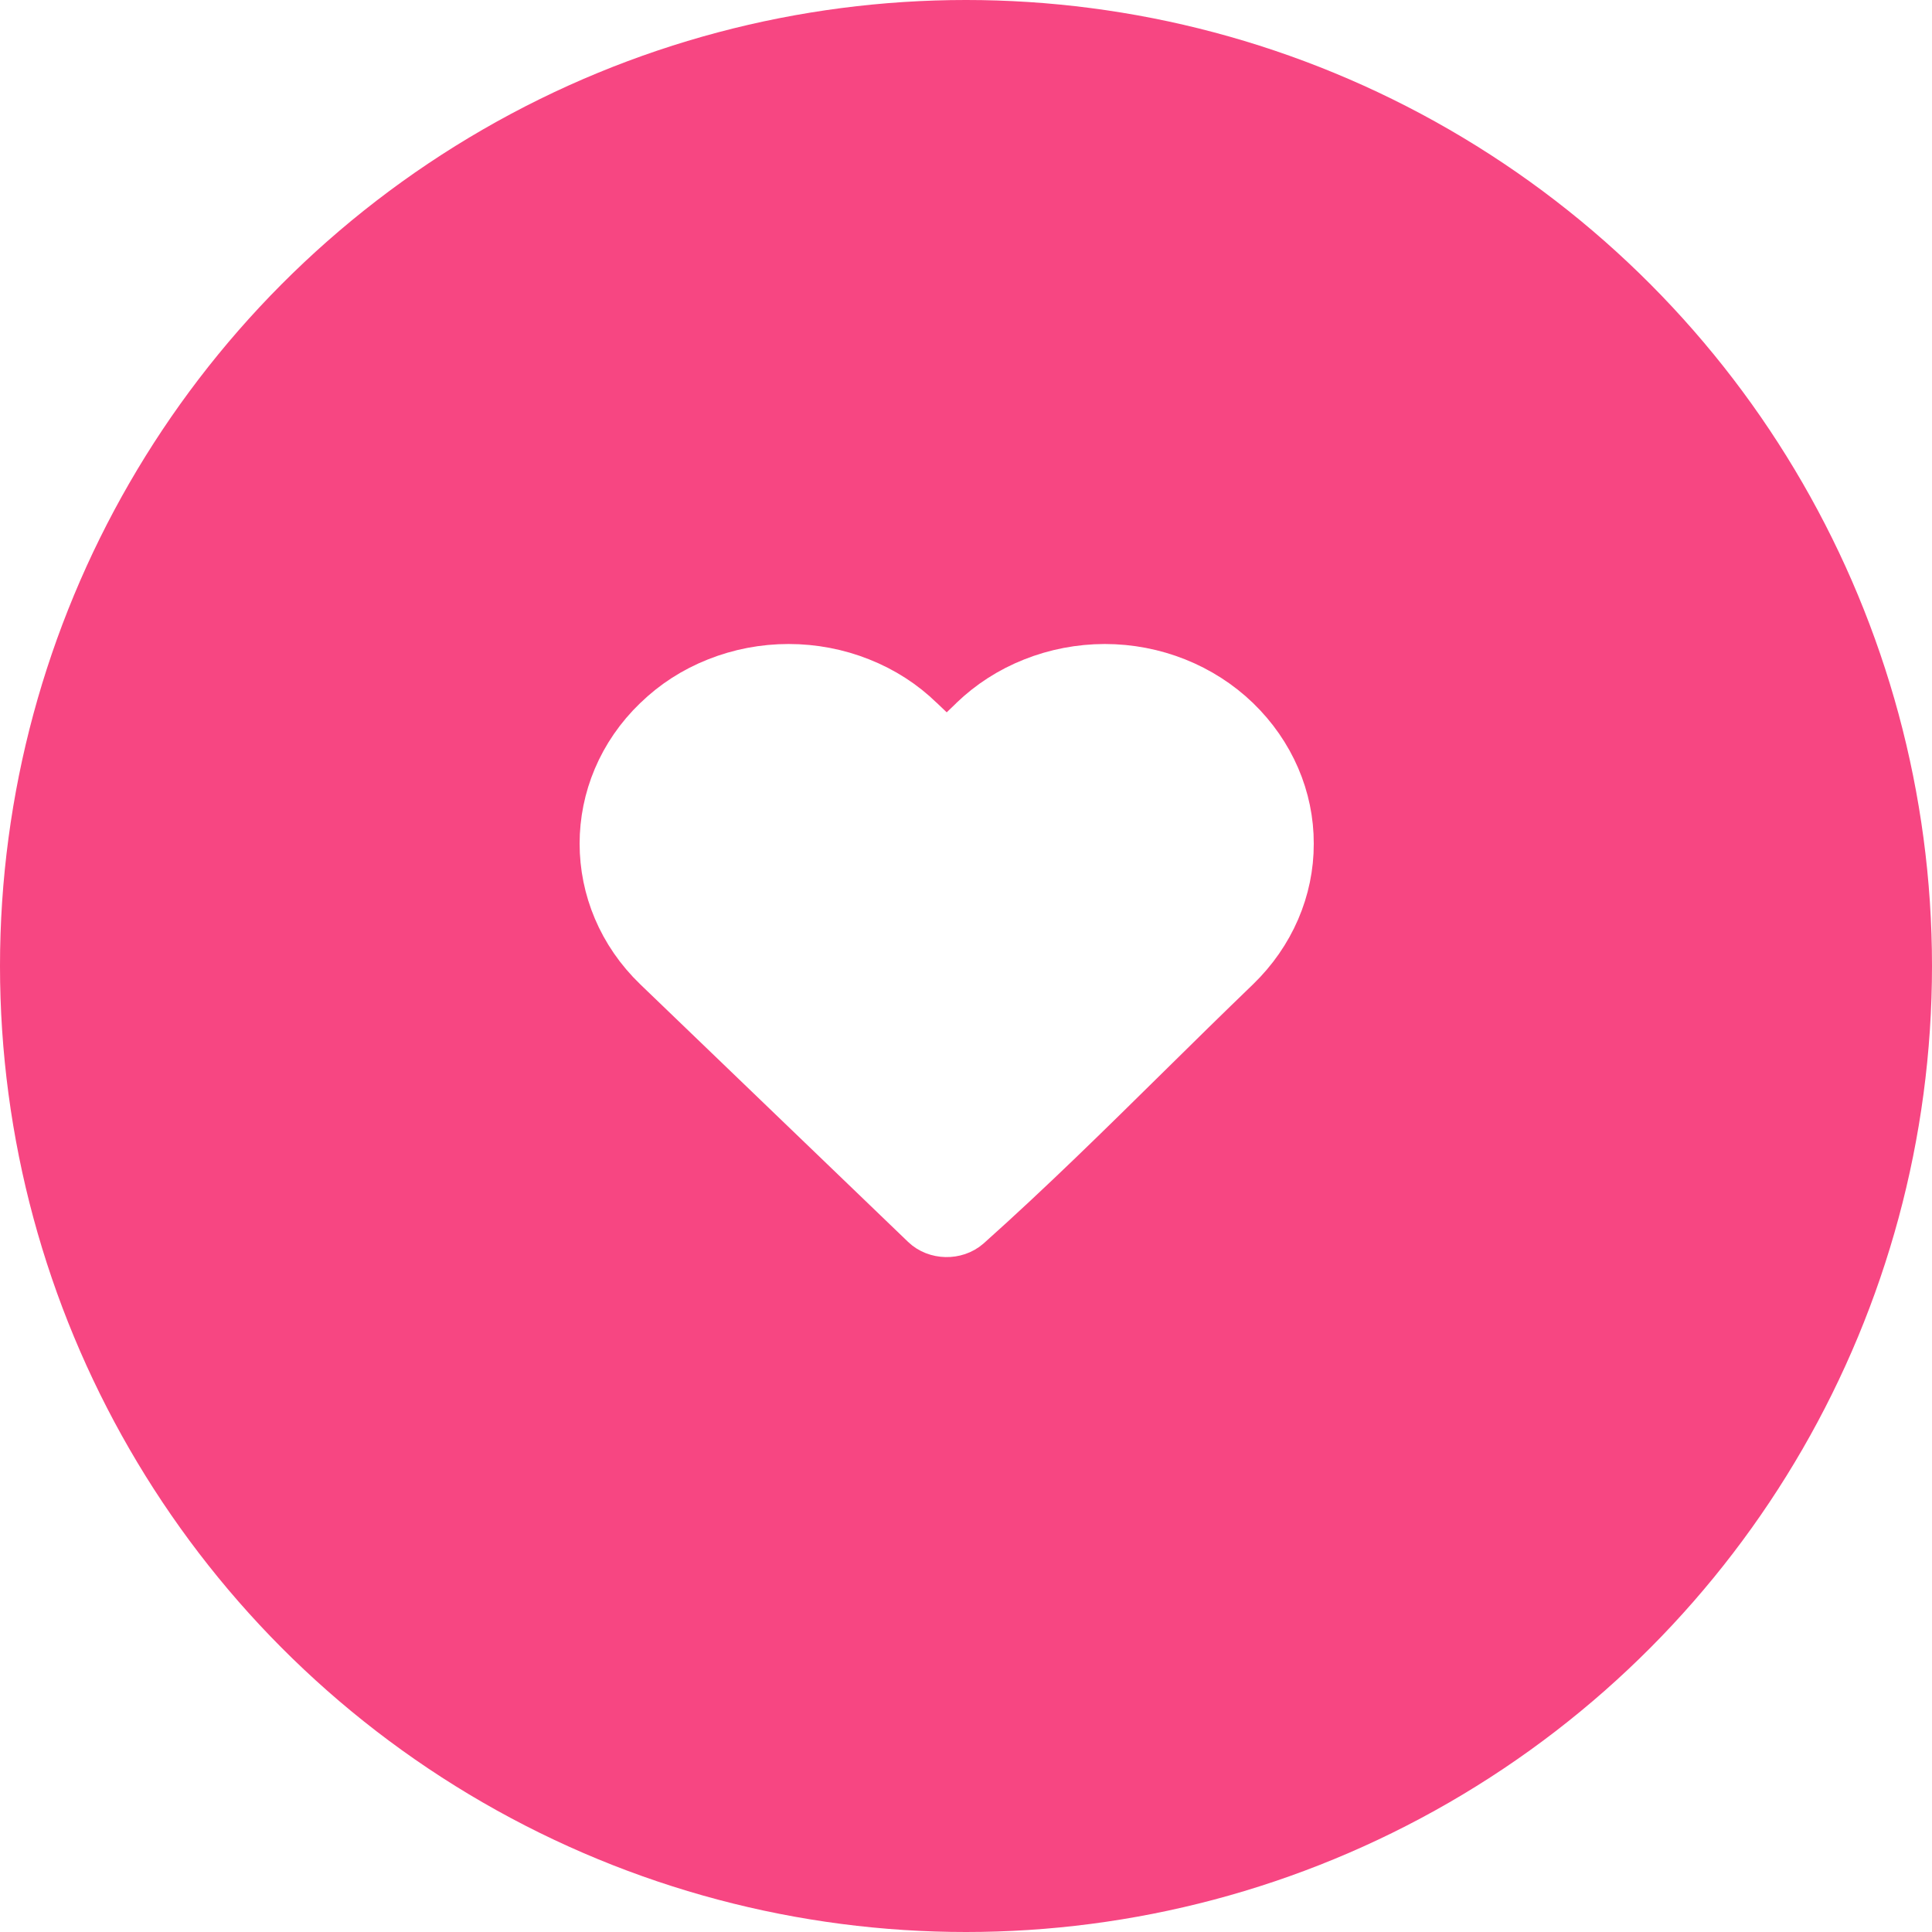 <svg width="30" height="30" viewBox="0 0 30 30" fill="none" xmlns="http://www.w3.org/2000/svg">
<g filter="url(#filter0_b_1737_861)">
<circle cx="15" cy="15" r="15" fill="#F74682"/>
</g>
<path d="M20 13.101C20.002 13.802 19.711 14.482 19.179 14.997C18.711 15.448 18.25 15.901 17.792 16.353C16.875 17.257 15.965 18.154 15.008 19.009C14.832 19.163 14.543 19.155 14.378 18.996L10.22 14.997C9.127 13.945 9.127 12.255 10.22 11.204L10.22 11.204L10.222 11.203C10.48 10.951 10.792 10.749 11.141 10.611C11.489 10.472 11.865 10.4 12.245 10.4C12.626 10.4 13.002 10.472 13.35 10.611C13.699 10.749 14.011 10.951 14.269 11.203L14.269 11.203L14.272 11.205L14.424 11.35C14.578 11.498 14.822 11.498 14.977 11.35L15.128 11.205L15.128 11.205L15.129 11.203C15.389 10.952 15.701 10.75 16.05 10.612C16.398 10.473 16.774 10.401 17.154 10.4C17.919 10.4 18.647 10.692 19.179 11.204C19.711 11.719 20.002 12.399 20 13.1L20 13.101Z" fill="white" stroke="white" stroke-width="0.8" stroke-linejoin="round"/>
<defs>
<filter id="filter0_b_1737_861" x="-12" y="-12" width="54" height="54" filterUnits="userSpaceOnUse" color-interpolation-filters="sRGB">
<feFlood flood-opacity="0" result="BackgroundImageFix"/>
<feGaussianBlur in="BackgroundImageFix" stdDeviation="6"/>
<feComposite in2="SourceAlpha" operator="in" result="effect1_backgroundBlur_1737_861"/>
<feBlend mode="normal" in="SourceGraphic" in2="effect1_backgroundBlur_1737_861" result="shape"/>
</filter>
</defs>
</svg>
